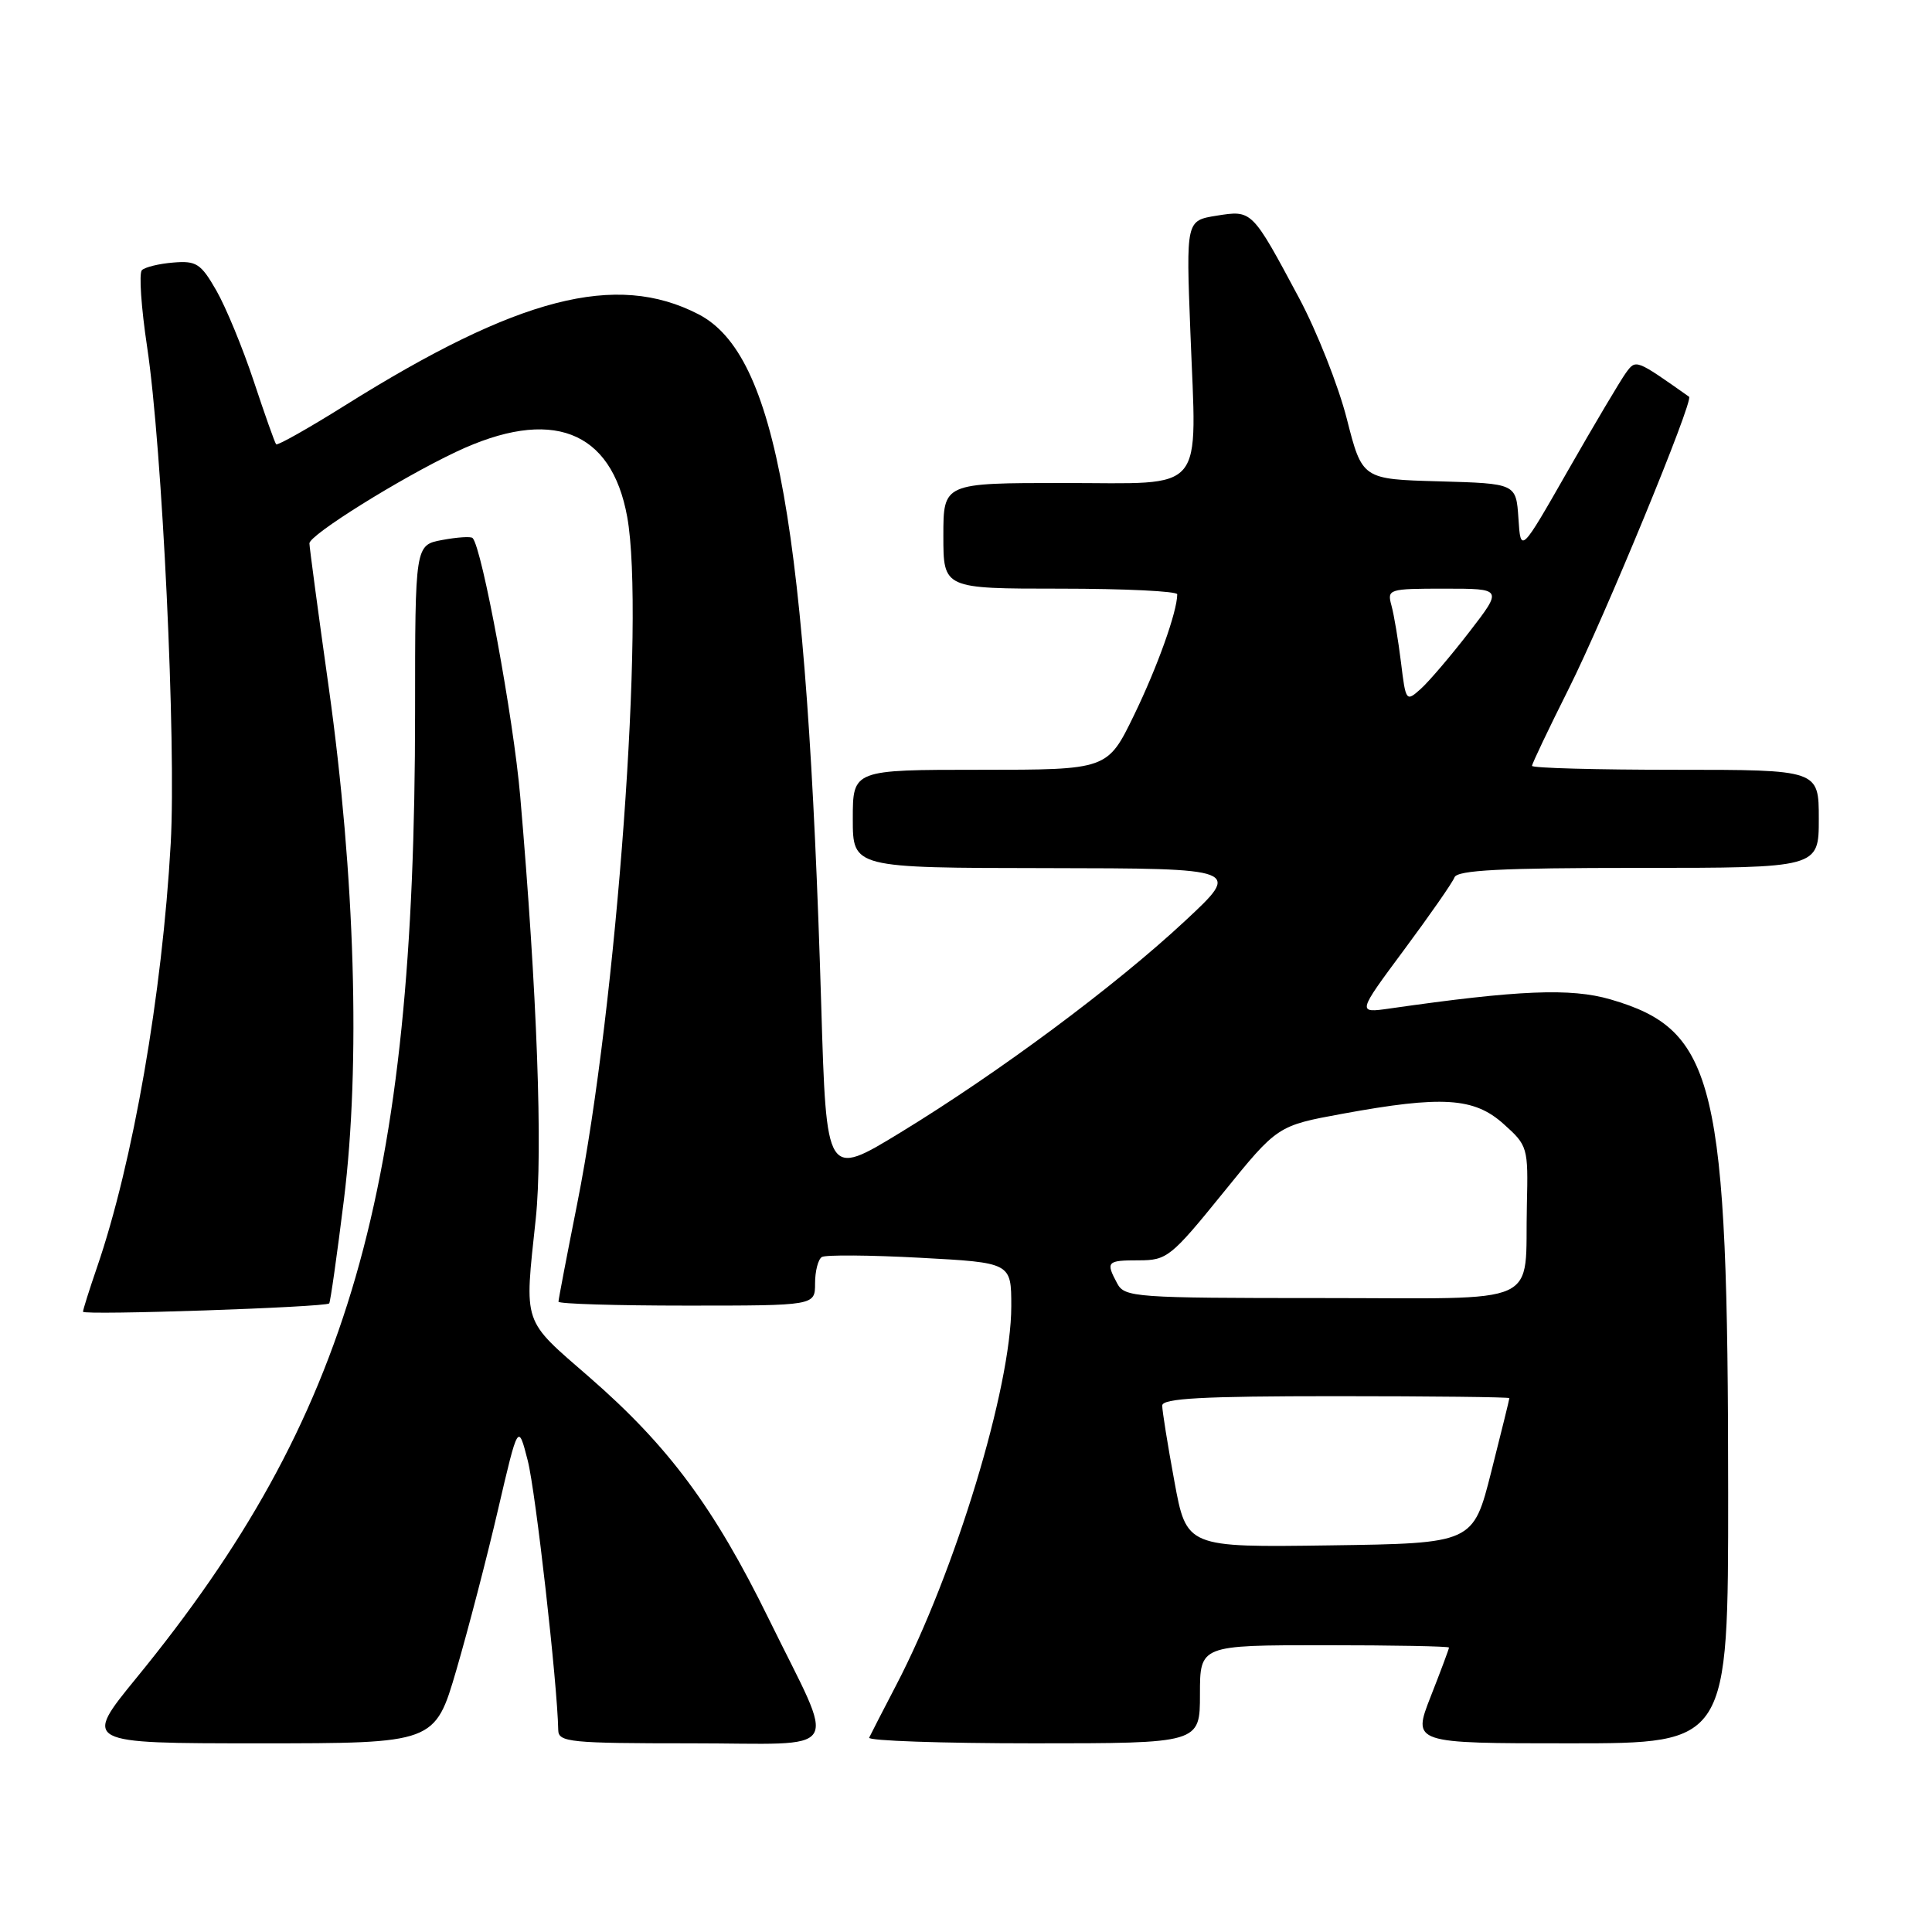 <?xml version="1.0" encoding="UTF-8" standalone="no"?>
<!DOCTYPE svg PUBLIC "-//W3C//DTD SVG 1.1//EN" "http://www.w3.org/Graphics/SVG/1.1/DTD/svg11.dtd" >
<svg xmlns="http://www.w3.org/2000/svg" xmlns:xlink="http://www.w3.org/1999/xlink" version="1.1" viewBox="0 0 256 256">
 <g >
 <path fill="currentColor"
d=" M 60.48 221.25 C 62.04 215.89 64.53 206.34 65.99 200.04 C 68.66 188.58 68.66 188.58 69.93 193.54 C 70.98 197.65 73.86 223.10 73.97 229.25 C 74.00 230.85 75.51 231.00 91.57 231.00 C 112.16 231.00 110.92 232.99 101.86 214.50 C 94.63 199.76 88.58 191.61 78.11 182.50 C 69.13 174.69 69.48 175.72 70.99 161.50 C 71.94 152.53 71.17 131.47 68.93 105.50 C 68.04 95.15 63.87 72.54 62.62 71.29 C 62.39 71.06 60.58 71.18 58.60 71.55 C 55.00 72.22 55.00 72.22 55.00 94.36 C 54.99 157.76 46.33 187.78 18.08 222.33 C 11.00 231.00 11.00 231.00 34.31 231.00 C 57.63 231.00 57.63 231.00 60.48 221.25 Z  M 159.00 224.50 C 159.00 218.00 159.00 218.00 175.50 218.00 C 184.57 218.00 192.00 218.14 192.00 218.31 C 192.00 218.48 190.91 221.41 189.57 224.81 C 187.15 231.00 187.15 231.00 208.07 231.00 C 229.00 231.00 229.00 231.00 228.99 197.75 C 228.98 143.27 227.36 136.49 213.38 132.42 C 208.13 130.90 201.23 131.18 184.16 133.63 C 179.82 134.25 179.82 134.25 186.03 125.88 C 189.45 121.27 192.47 116.94 192.73 116.25 C 193.10 115.30 198.92 115.00 217.11 115.00 C 241.00 115.00 241.00 115.00 241.00 108.50 C 241.00 102.00 241.00 102.00 222.00 102.00 C 211.55 102.00 203.00 101.77 203.00 101.48 C 203.00 101.20 205.20 96.58 207.88 91.23 C 212.57 81.88 224.46 53.03 223.81 52.57 C 216.69 47.55 216.78 47.59 215.43 49.42 C 214.73 50.39 211.30 56.16 207.82 62.25 C 201.50 73.32 201.50 73.32 201.20 68.69 C 200.89 64.07 200.89 64.07 190.70 63.78 C 180.50 63.50 180.50 63.50 178.46 55.50 C 177.34 51.10 174.49 43.90 172.14 39.50 C 165.87 27.78 165.92 27.83 161.20 28.58 C 157.16 29.23 157.16 29.23 157.73 43.97 C 158.56 65.78 160.05 64.00 140.98 64.00 C 125.00 64.00 125.00 64.00 125.00 71.00 C 125.00 78.00 125.00 78.00 140.50 78.00 C 149.03 78.00 156.00 78.34 155.99 78.75 C 155.98 81.06 153.35 88.41 150.27 94.75 C 146.75 102.00 146.75 102.00 129.87 102.00 C 113.00 102.00 113.00 102.00 113.00 108.50 C 113.00 115.00 113.00 115.00 138.75 115.03 C 164.50 115.07 164.50 115.07 157.00 122.05 C 147.76 130.66 132.35 142.11 119.32 150.06 C 109.50 156.05 109.50 156.05 108.82 133.28 C 106.91 69.58 102.90 46.99 92.55 41.64 C 81.64 36.00 68.64 39.35 45.70 53.73 C 40.86 56.76 36.76 59.07 36.59 58.87 C 36.41 58.67 35.08 54.90 33.62 50.50 C 32.16 46.10 29.93 40.70 28.67 38.50 C 26.62 34.92 26.01 34.53 22.95 34.79 C 21.07 34.94 19.20 35.40 18.80 35.80 C 18.40 36.20 18.71 40.76 19.49 45.94 C 21.51 59.35 23.36 98.47 22.62 111.78 C 21.50 131.73 17.62 154.06 12.86 167.91 C 11.84 170.88 11.00 173.54 11.00 173.81 C 11.00 174.31 43.11 173.22 43.62 172.71 C 43.77 172.56 44.65 166.38 45.57 158.97 C 47.79 141.04 47.05 116.07 43.57 91.16 C 42.15 81.08 41.00 72.46 41.00 72.00 C 41.00 70.88 52.98 63.40 60.42 59.88 C 73.03 53.91 81.02 56.95 83.11 68.50 C 85.48 81.61 81.73 133.10 76.49 159.46 C 75.12 166.34 74.00 172.20 74.00 172.48 C 74.00 172.77 81.65 173.00 91.00 173.00 C 108.00 173.00 108.00 173.00 108.00 170.06 C 108.00 168.44 108.40 166.87 108.90 166.56 C 109.39 166.26 115.24 166.30 121.90 166.66 C 134.00 167.31 134.00 167.31 134.00 173.09 C 134.00 183.81 126.56 208.31 118.75 223.29 C 116.97 226.70 115.36 229.84 115.17 230.25 C 114.99 230.66 124.77 231.00 136.92 231.00 C 159.00 231.00 159.00 231.00 159.00 224.50 Z  M 155.61 196.27 C 154.72 191.45 154.00 186.94 154.00 186.25 C 154.00 185.29 159.27 185.00 177.00 185.00 C 189.65 185.00 200.00 185.12 200.00 185.26 C 200.00 185.41 198.92 189.79 197.60 195.01 C 195.20 204.50 195.20 204.50 176.21 204.77 C 157.22 205.04 157.22 205.04 155.61 196.27 Z  M 148.04 170.07 C 146.49 167.18 146.66 167.00 150.91 167.00 C 154.63 167.00 155.18 166.56 162.05 158.08 C 169.27 149.16 169.27 149.16 177.88 147.58 C 191.08 145.16 195.33 145.42 199.23 148.93 C 202.43 151.79 202.50 152.02 202.32 159.59 C 201.99 173.35 204.97 172.00 175.02 172.00 C 150.39 172.00 149.02 171.90 148.04 170.07 Z  M 185.64 87.78 C 185.28 84.87 184.72 81.49 184.38 80.25 C 183.78 78.06 183.97 78.00 191.44 78.00 C 199.12 78.00 199.12 78.00 194.68 83.75 C 192.24 86.91 189.35 90.30 188.26 91.28 C 186.32 93.02 186.27 92.96 185.64 87.78 Z "/>
</g>
</svg>